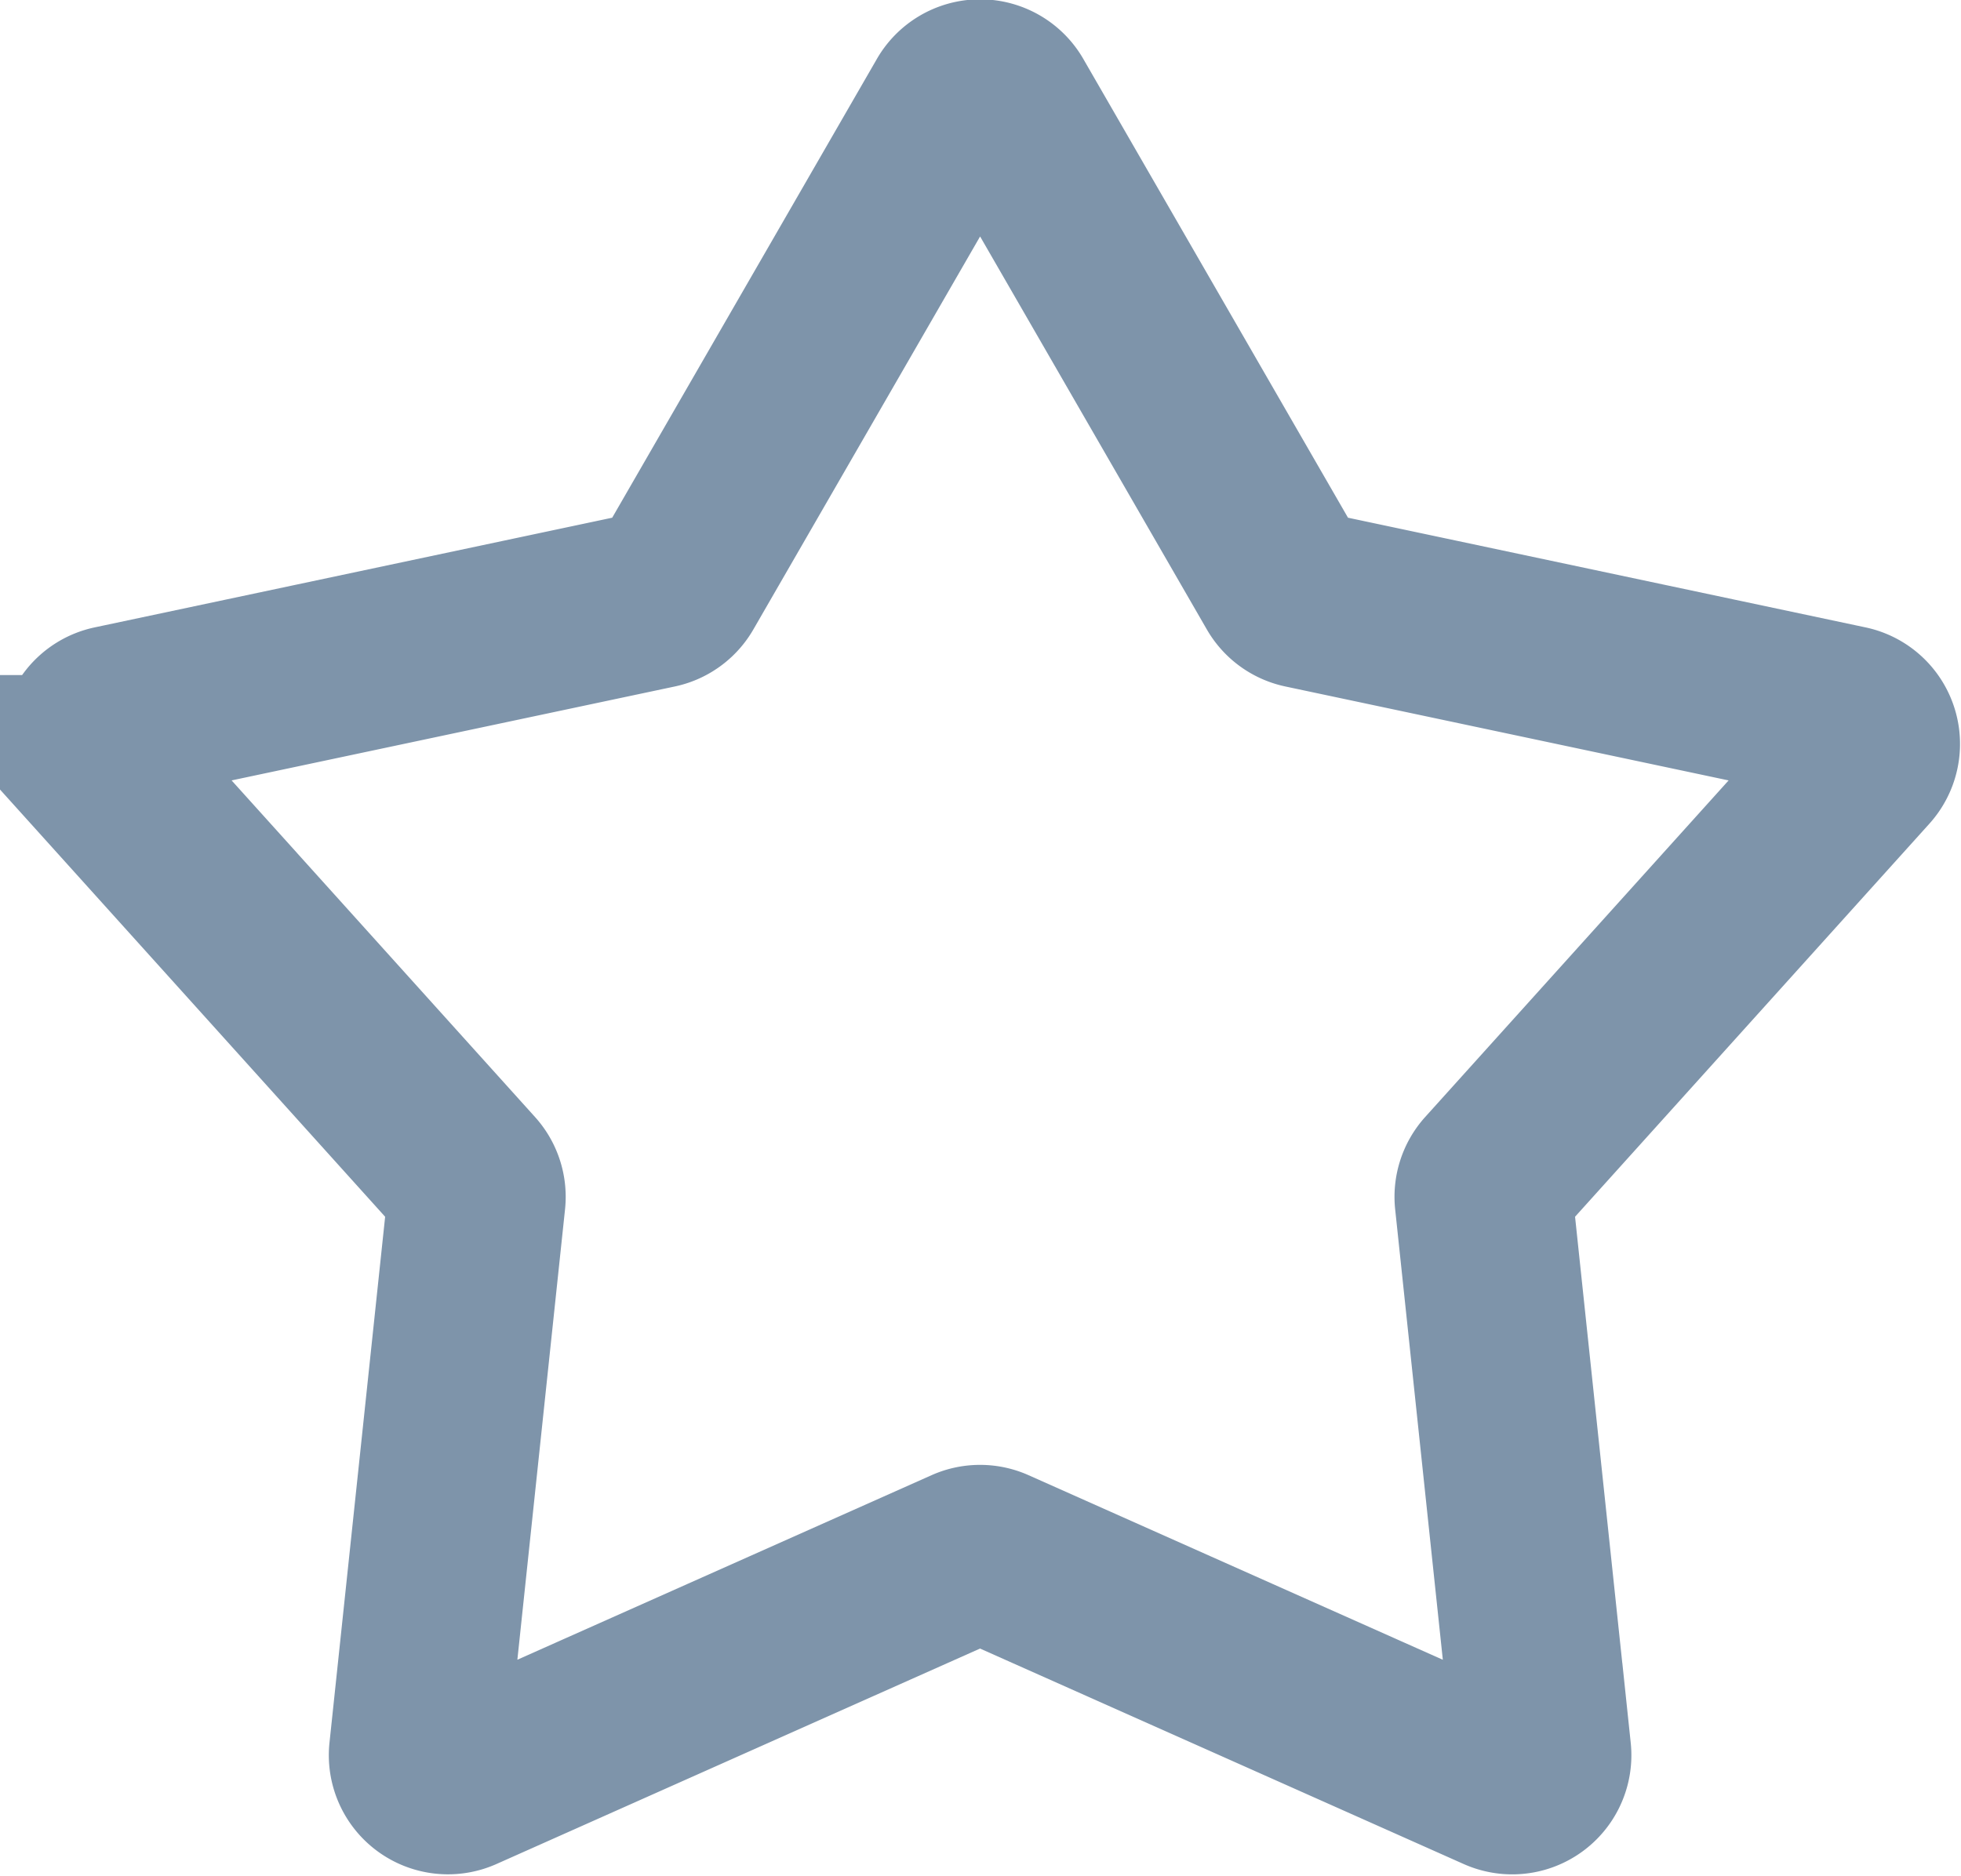 <svg xmlns="http://www.w3.org/2000/svg" width="22.019" height="21.067" viewBox="0 0 22.019 21.067">
  <path id="fav" d="M1919.091-640.35l3.115,5.4a.338.338,0,0,0,.223.162l6.1,1.293a.338.338,0,0,1,.181.557l-4.176,4.633a.339.339,0,0,0-.085.262l.656,6.2a.338.338,0,0,1-.474.344l-5.7-2.54a.338.338,0,0,0-.275,0l-5.7,2.54a.338.338,0,0,1-.473-.344l.656-6.2a.338.338,0,0,0-.085-.262l-4.176-4.633a.338.338,0,0,1,.181-.557l6.1-1.293a.338.338,0,0,0,.223-.162l3.115-5.4A.338.338,0,0,1,1919.091-640.35Z" transform="translate(-1907.789 641.519)" fill="none" stroke="#7e94aa" stroke-miterlimit="10" stroke-width="2"/>
</svg>
